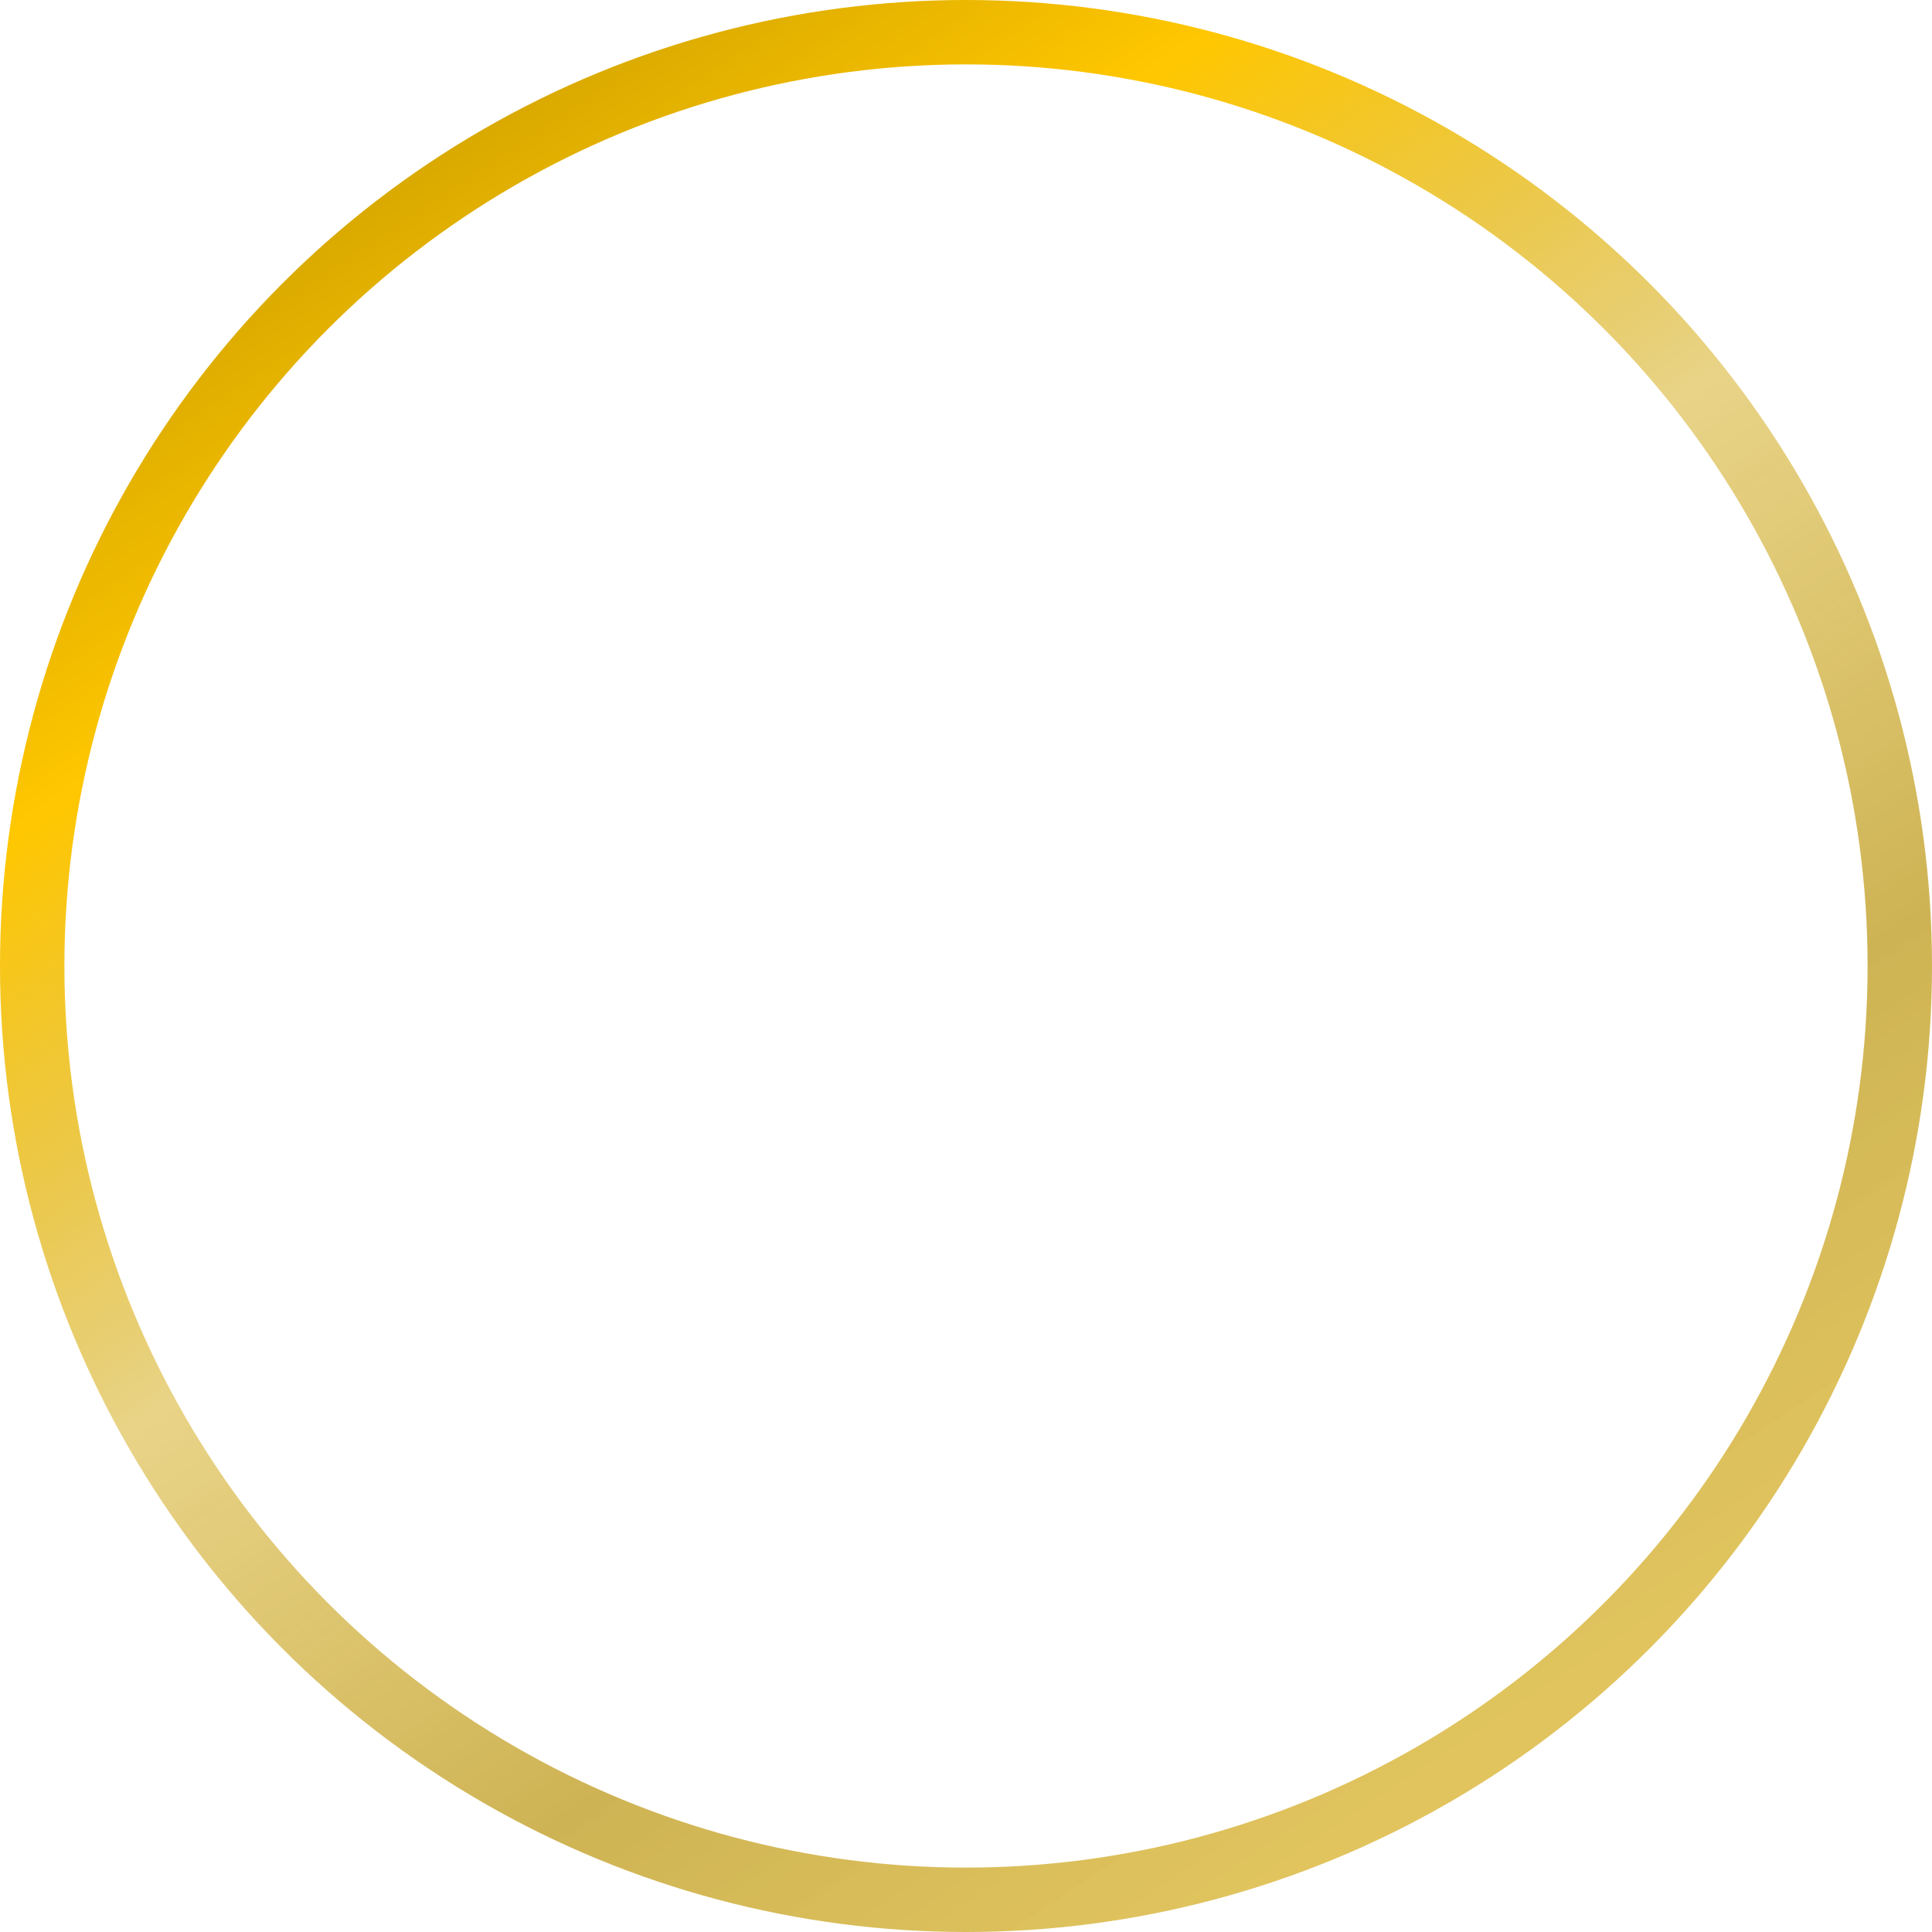 <svg width="30" height="30" viewBox="0 0 30 30" fill="none" xmlns="http://www.w3.org/2000/svg">
<circle cx="15" cy="15" r="14.5" stroke="url(#paint0_linear_175_832)"/>
<g filter="url(#filter0_i_175_832)">
<circle cx="15" cy="15" r="12.6" fill="white"/>
</g>
<defs>
<filter id="filter0_i_175_832" x="2.4" y="2.4" width="25.2" height="25.2" filterUnits="userSpaceOnUse" color-interpolation-filters="sRGB">
<feFlood flood-opacity="0" result="BackgroundImageFix"/>
<feBlend mode="normal" in="SourceGraphic" in2="BackgroundImageFix" result="shape"/>
<feColorMatrix in="SourceAlpha" type="matrix" values="0 0 0 0 0 0 0 0 0 0 0 0 0 0 0 0 0 0 127 0" result="hardAlpha"/>
<feOffset/>
<feGaussianBlur stdDeviation="2"/>
<feComposite in2="hardAlpha" operator="arithmetic" k2="-1" k3="1"/>
<feColorMatrix type="matrix" values="0 0 0 0 0 0 0 0 0 0 0 0 0 0 0 0 0 0 0.24 0"/>
<feBlend mode="normal" in2="shape" result="effect1_innerShadow_175_832"/>
</filter>
<linearGradient id="paint0_linear_175_832" x1="3" y1="3.21865e-07" x2="27" y2="36" gradientUnits="userSpaceOnUse">
<stop stop-color="#BA9100"/>
<stop offset="0.212" stop-color="#FFC700"/>
<stop offset="0.415" stop-color="#CEA100" stop-opacity="0.47"/>
<stop offset="0.616" stop-color="#B68E00" stop-opacity="0.67"/>
<stop offset="1" stop-color="#F1BC00" stop-opacity="0.58"/>
</linearGradient>
</defs>
</svg>
